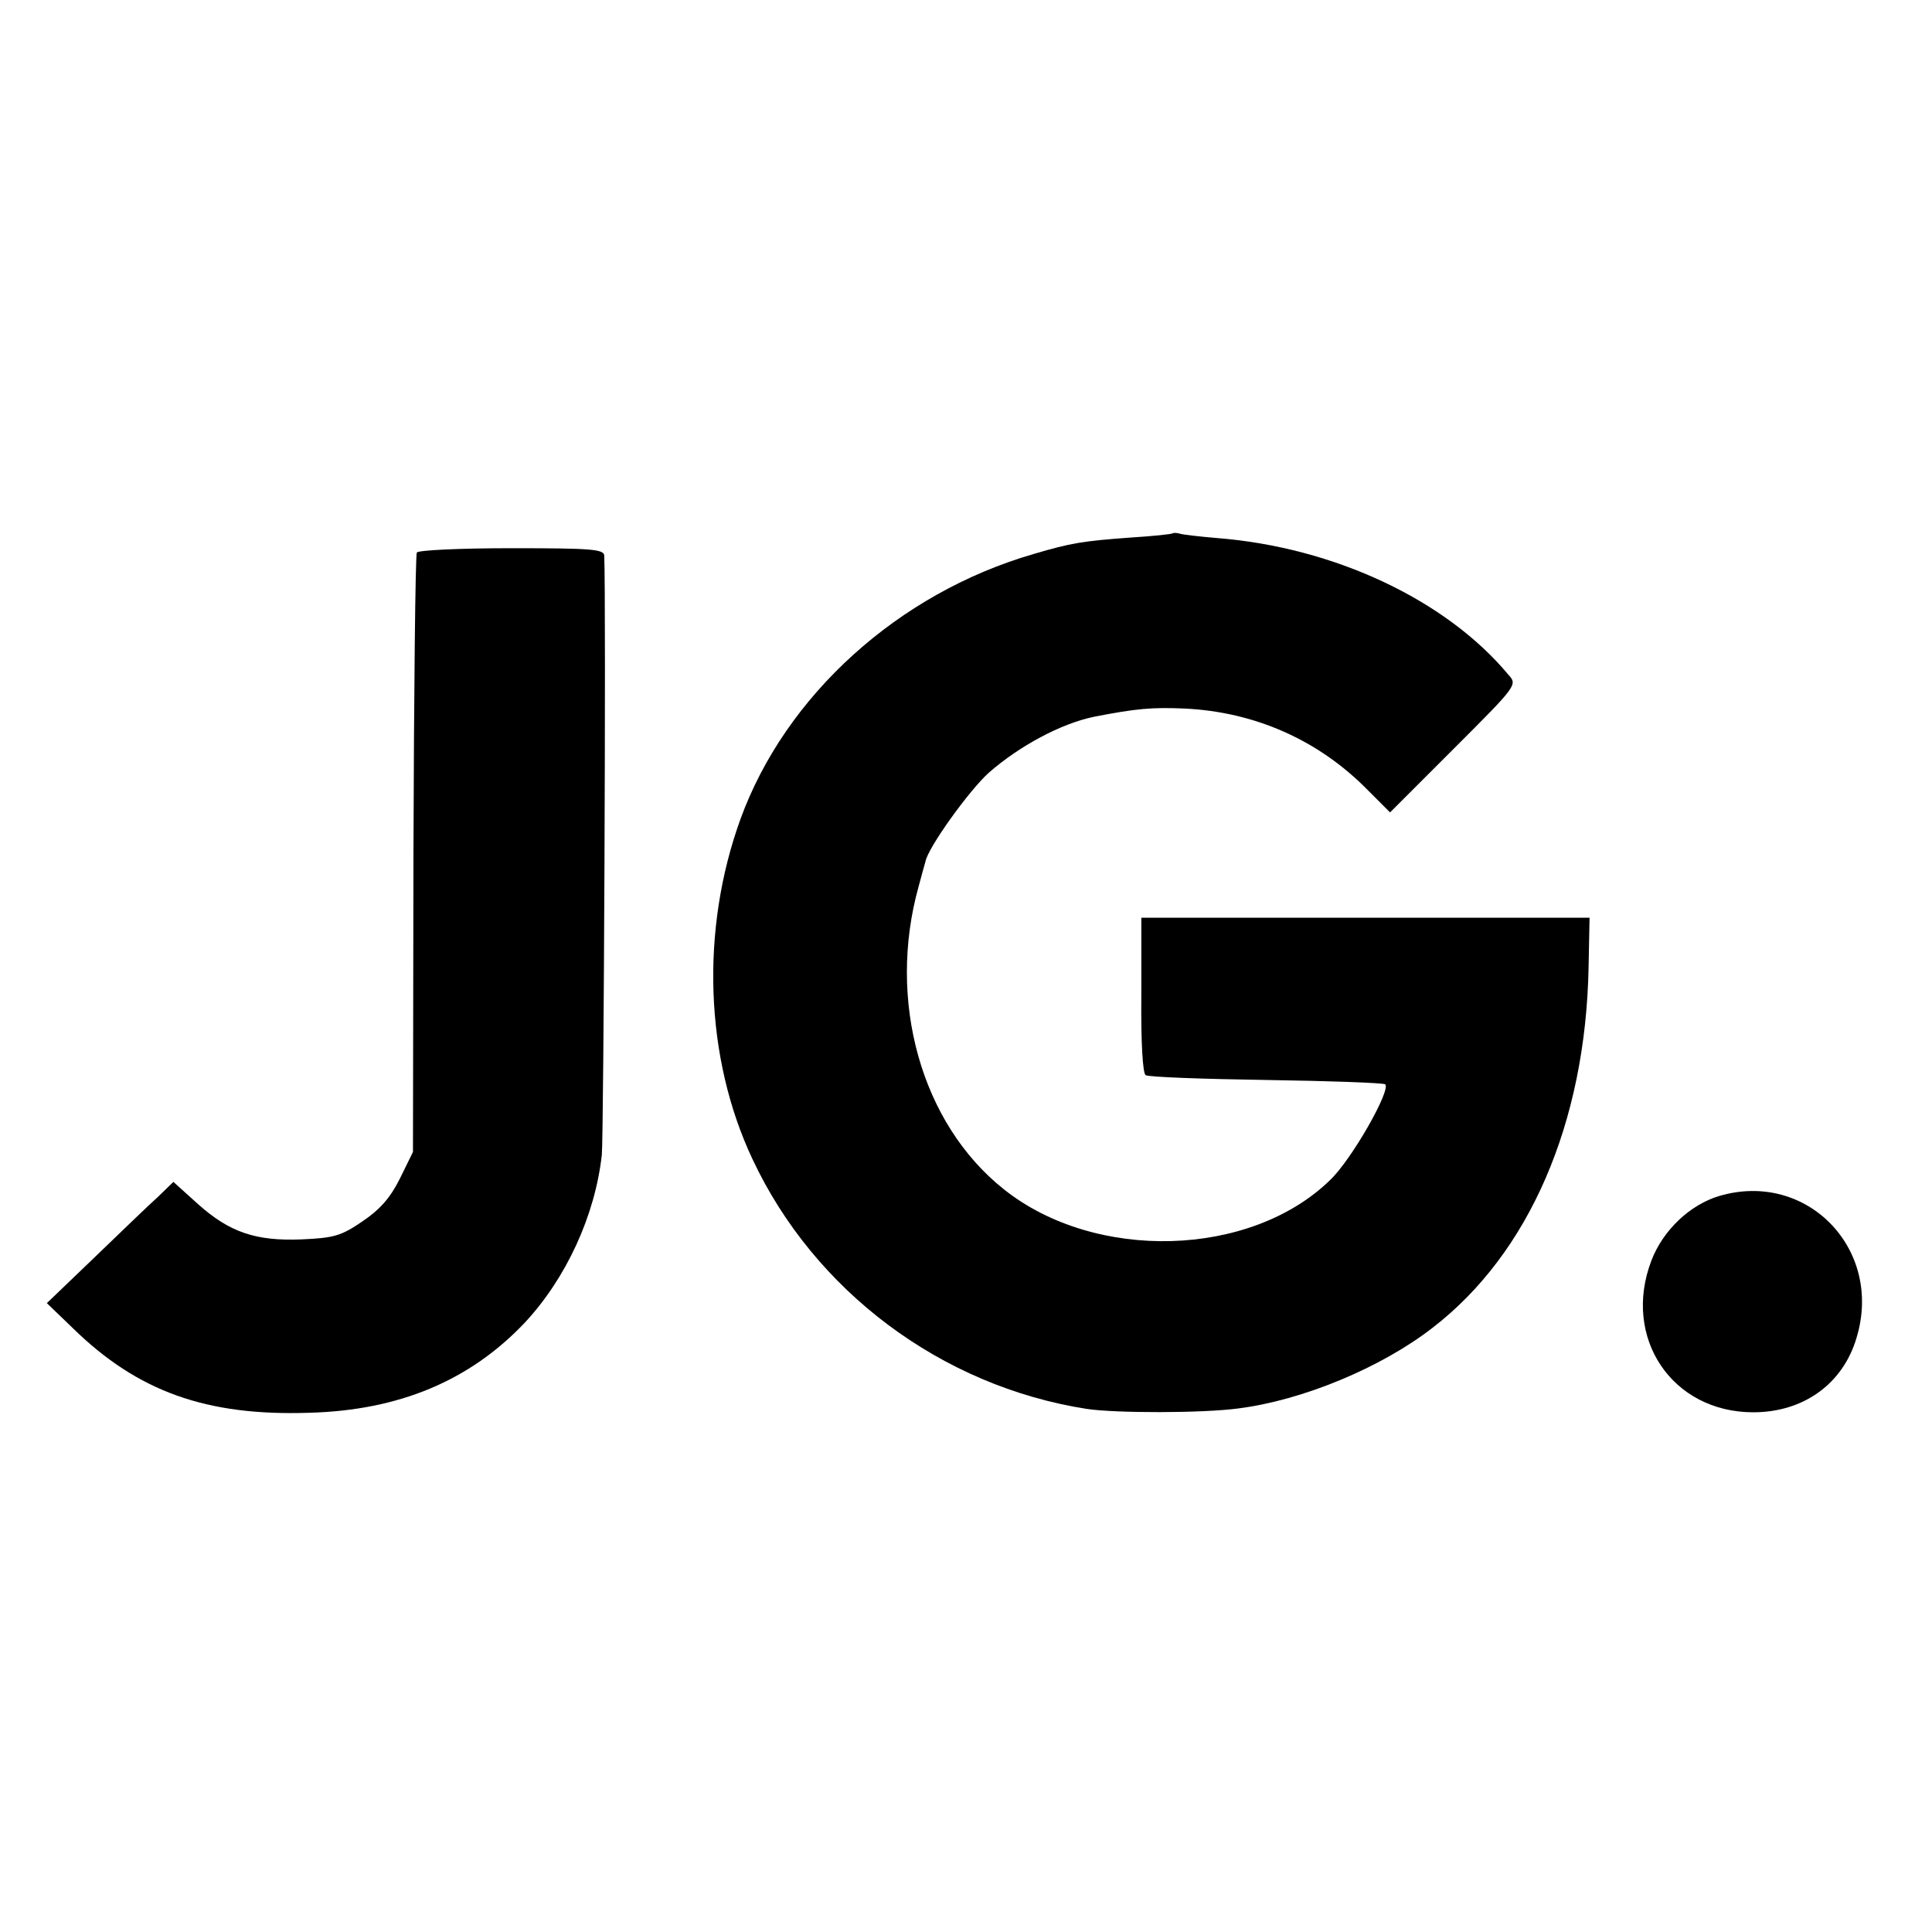 <?xml version="1.0" standalone="no"?>
<!DOCTYPE svg PUBLIC "-//W3C//DTD SVG 20010904//EN"
 "http://www.w3.org/TR/2001/REC-SVG-20010904/DTD/svg10.dtd">
<svg version="1.0" xmlns="http://www.w3.org/2000/svg"
 width="400pt" height="400pt" viewBox="0 0 400 400"
 preserveAspectRatio="xMidYMid meet">
<g transform="translate(0,400) scale(0.1,-0.1)"
fill="#000000" stroke="none">
<path d="M2428 2896 c-1 -2 -41 -6 -88 -9 -96 -7 -123 -11 -200 -34 -280 -81
-514 -293 -607 -549 -83 -229 -74 -494 25 -704 128 -273 391 -470 692 -517 60
-9 240 -9 314 1 133 17 295 84 402 167 200 154 317 424 323 747 l2 102 -464 0
-464 0 0 -160 c-1 -99 3 -163 9 -166 6 -4 119 -8 251 -10 132 -2 242 -6 245
-9 12 -12 -69 -155 -114 -198 -165 -161 -487 -170 -676 -19 -171 136 -242 391
-176 627 6 22 12 45 14 51 5 29 91 148 131 184 64 56 150 102 218 116 87 17
120 20 188 17 145 -7 277 -65 379 -169 l46 -46 132 132 c131 131 132 132 113
153 -129 155 -361 264 -603 283 -36 3 -70 7 -77 9 -6 2 -13 2 -15 1z"/>
<path d="M863 2856 c-3 -5 -6 -286 -7 -625 l-1 -616 -27 -55 c-20 -40 -41 -64
-78 -89 -44 -30 -59 -34 -125 -37 -96 -4 -150 15 -215 73 l-51 46 -32 -31
c-18 -16 -77 -73 -131 -125 l-99 -95 54 -52 c134 -131 276 -182 489 -175 187
5 333 67 446 186 86 92 146 222 160 348 4 42 9 1152 5 1241 -1 13 -28 15 -192
15 -105 0 -193 -4 -196 -9z"/>
<path d="M3560 1524 c-61 -18 -117 -71 -141 -134 -61 -160 43 -314 211 -314
104 0 186 59 214 155 55 183 -103 346 -284 293z"/>
</g>
</svg>
